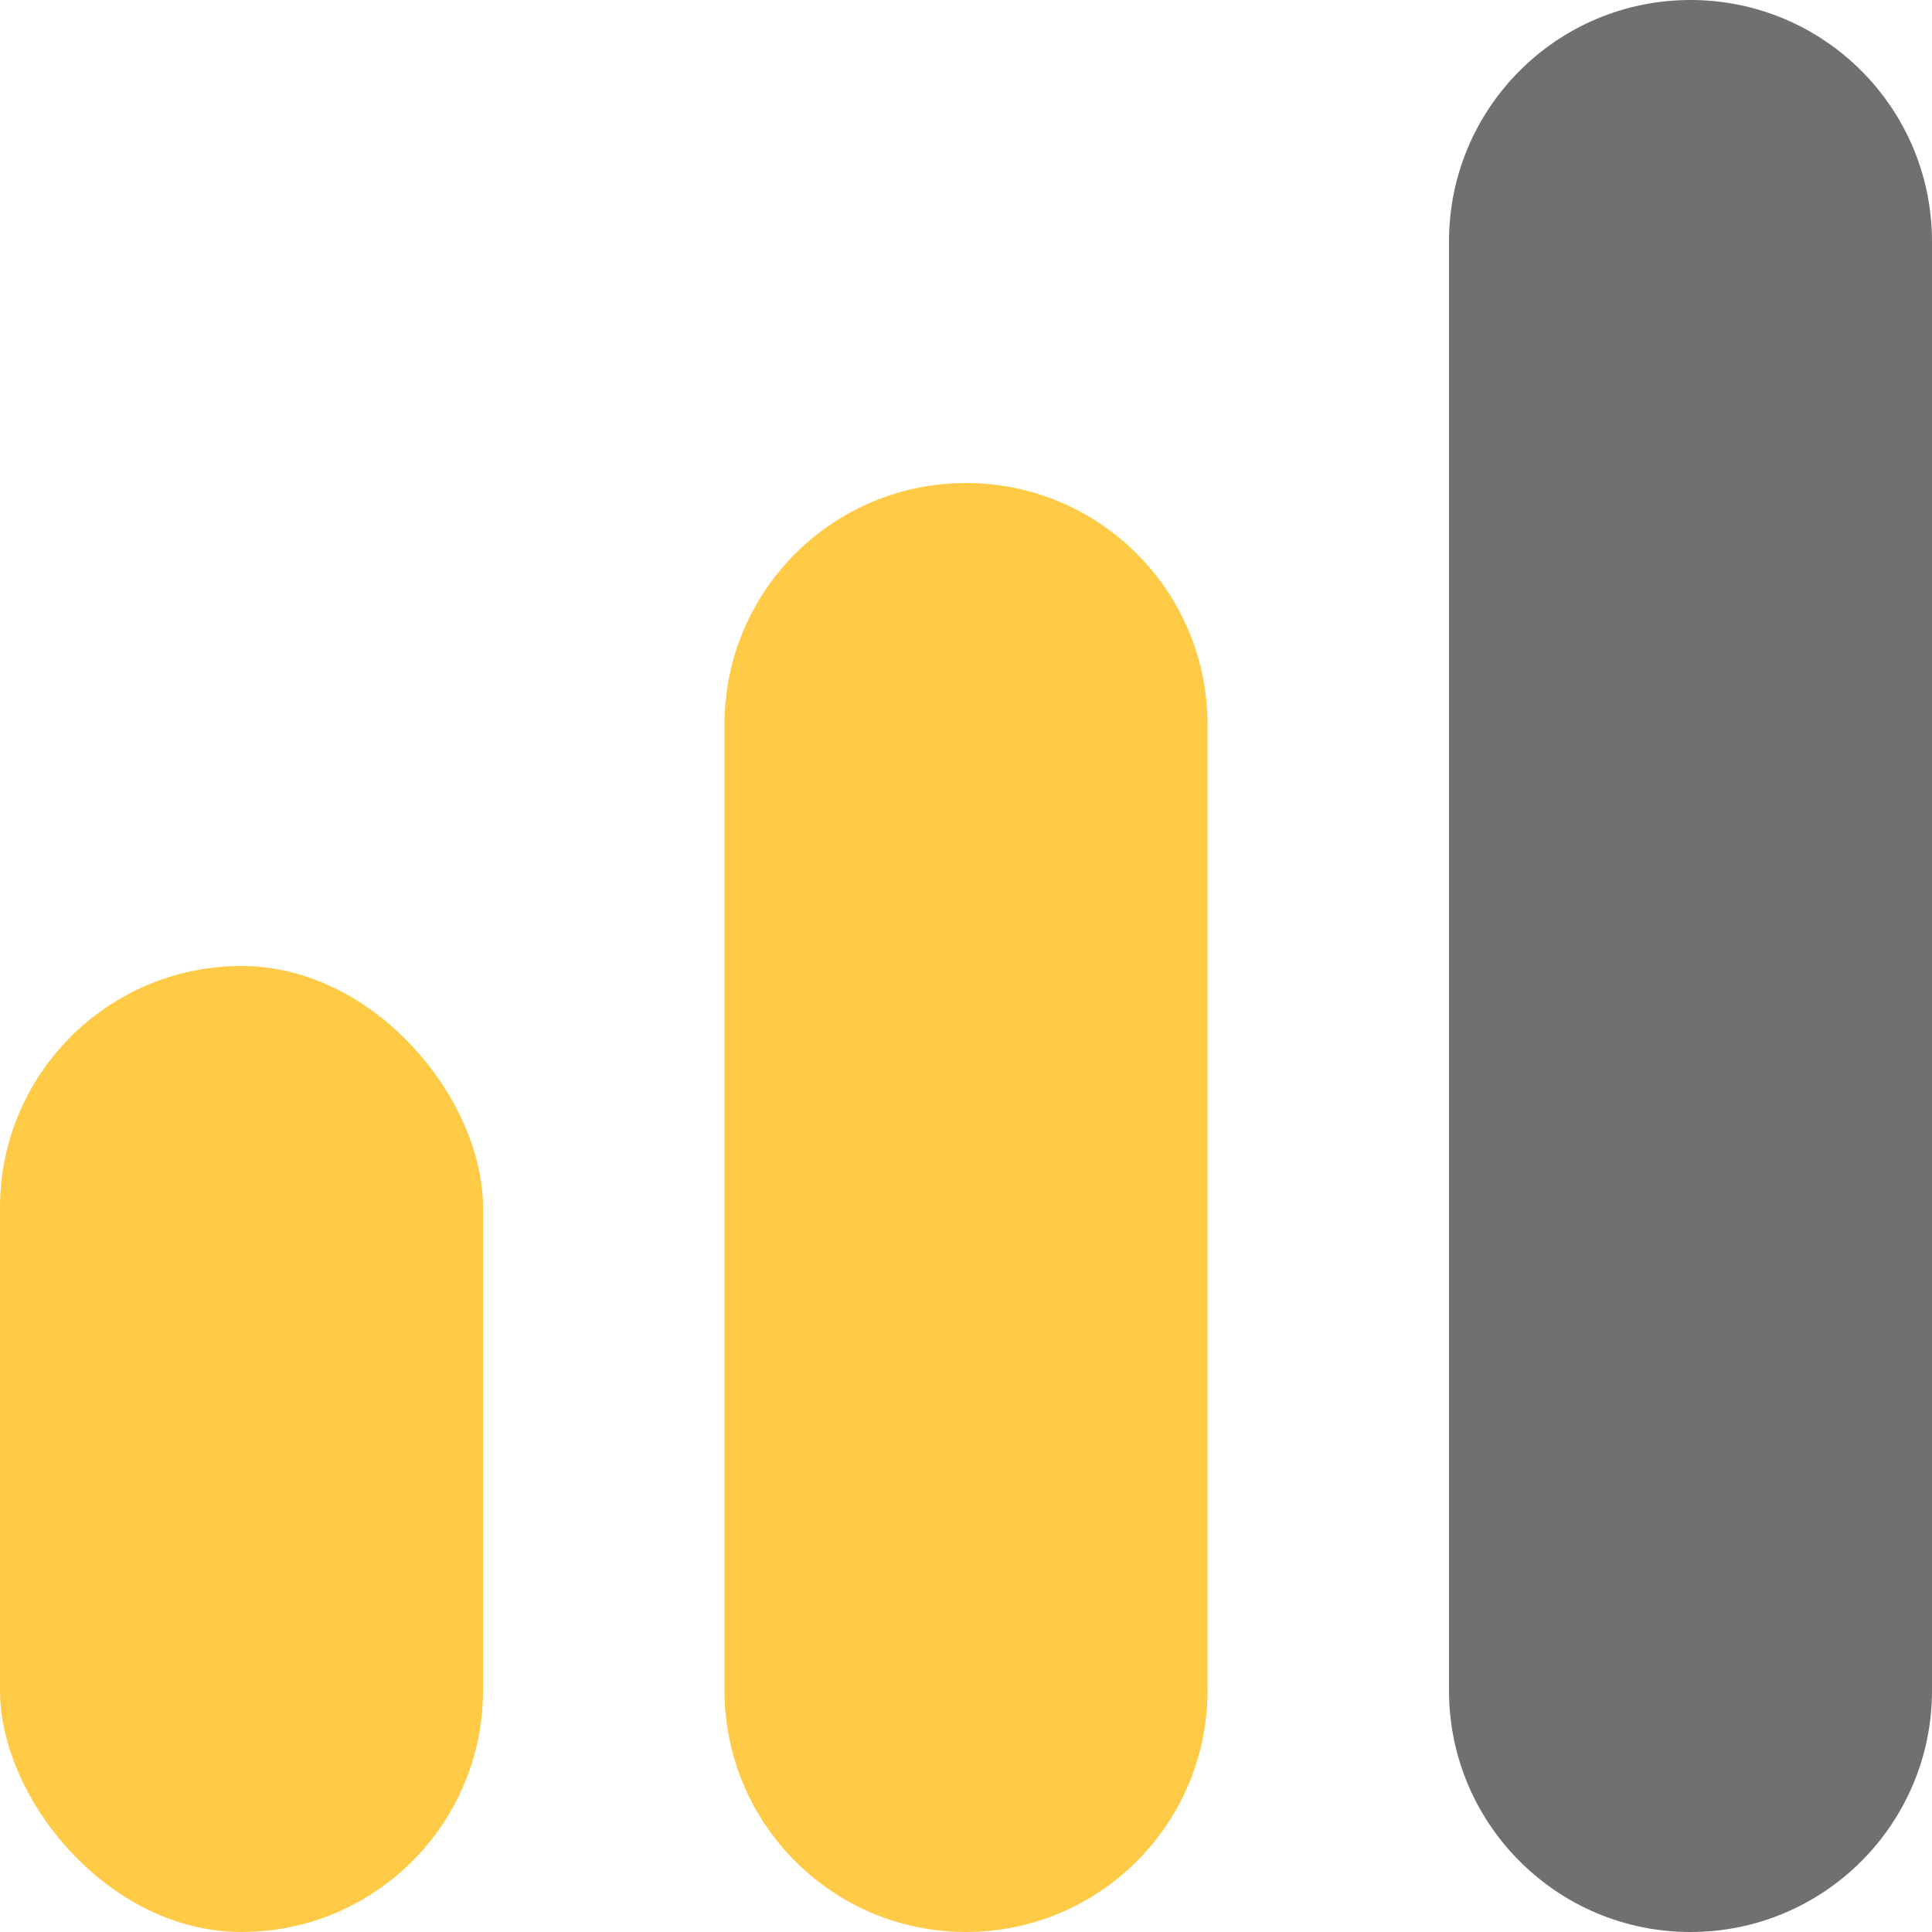 <svg width="16" height="16" viewBox="0 0 16 16" fill="none" xmlns="http://www.w3.org/2000/svg">
<rect y="8" width="4" height="8" rx="2" fill="#FFCB47"/>
<path d="M6 6C6 4.895 6.895 4 8 4V4C9.105 4 10 4.895 10 6V14C10 15.105 9.105 16 8 16V16C6.895 16 6 15.105 6 14V6Z" fill="#FFCB47"/>
<path d="M12 2C12 0.895 12.895 0 14 0V0C15.105 0 16 0.895 16 2V14C16 15.105 15.105 16 14 16V16C12.895 16 12 15.105 12 14V2Z" fill="#707070"/>
</svg>
